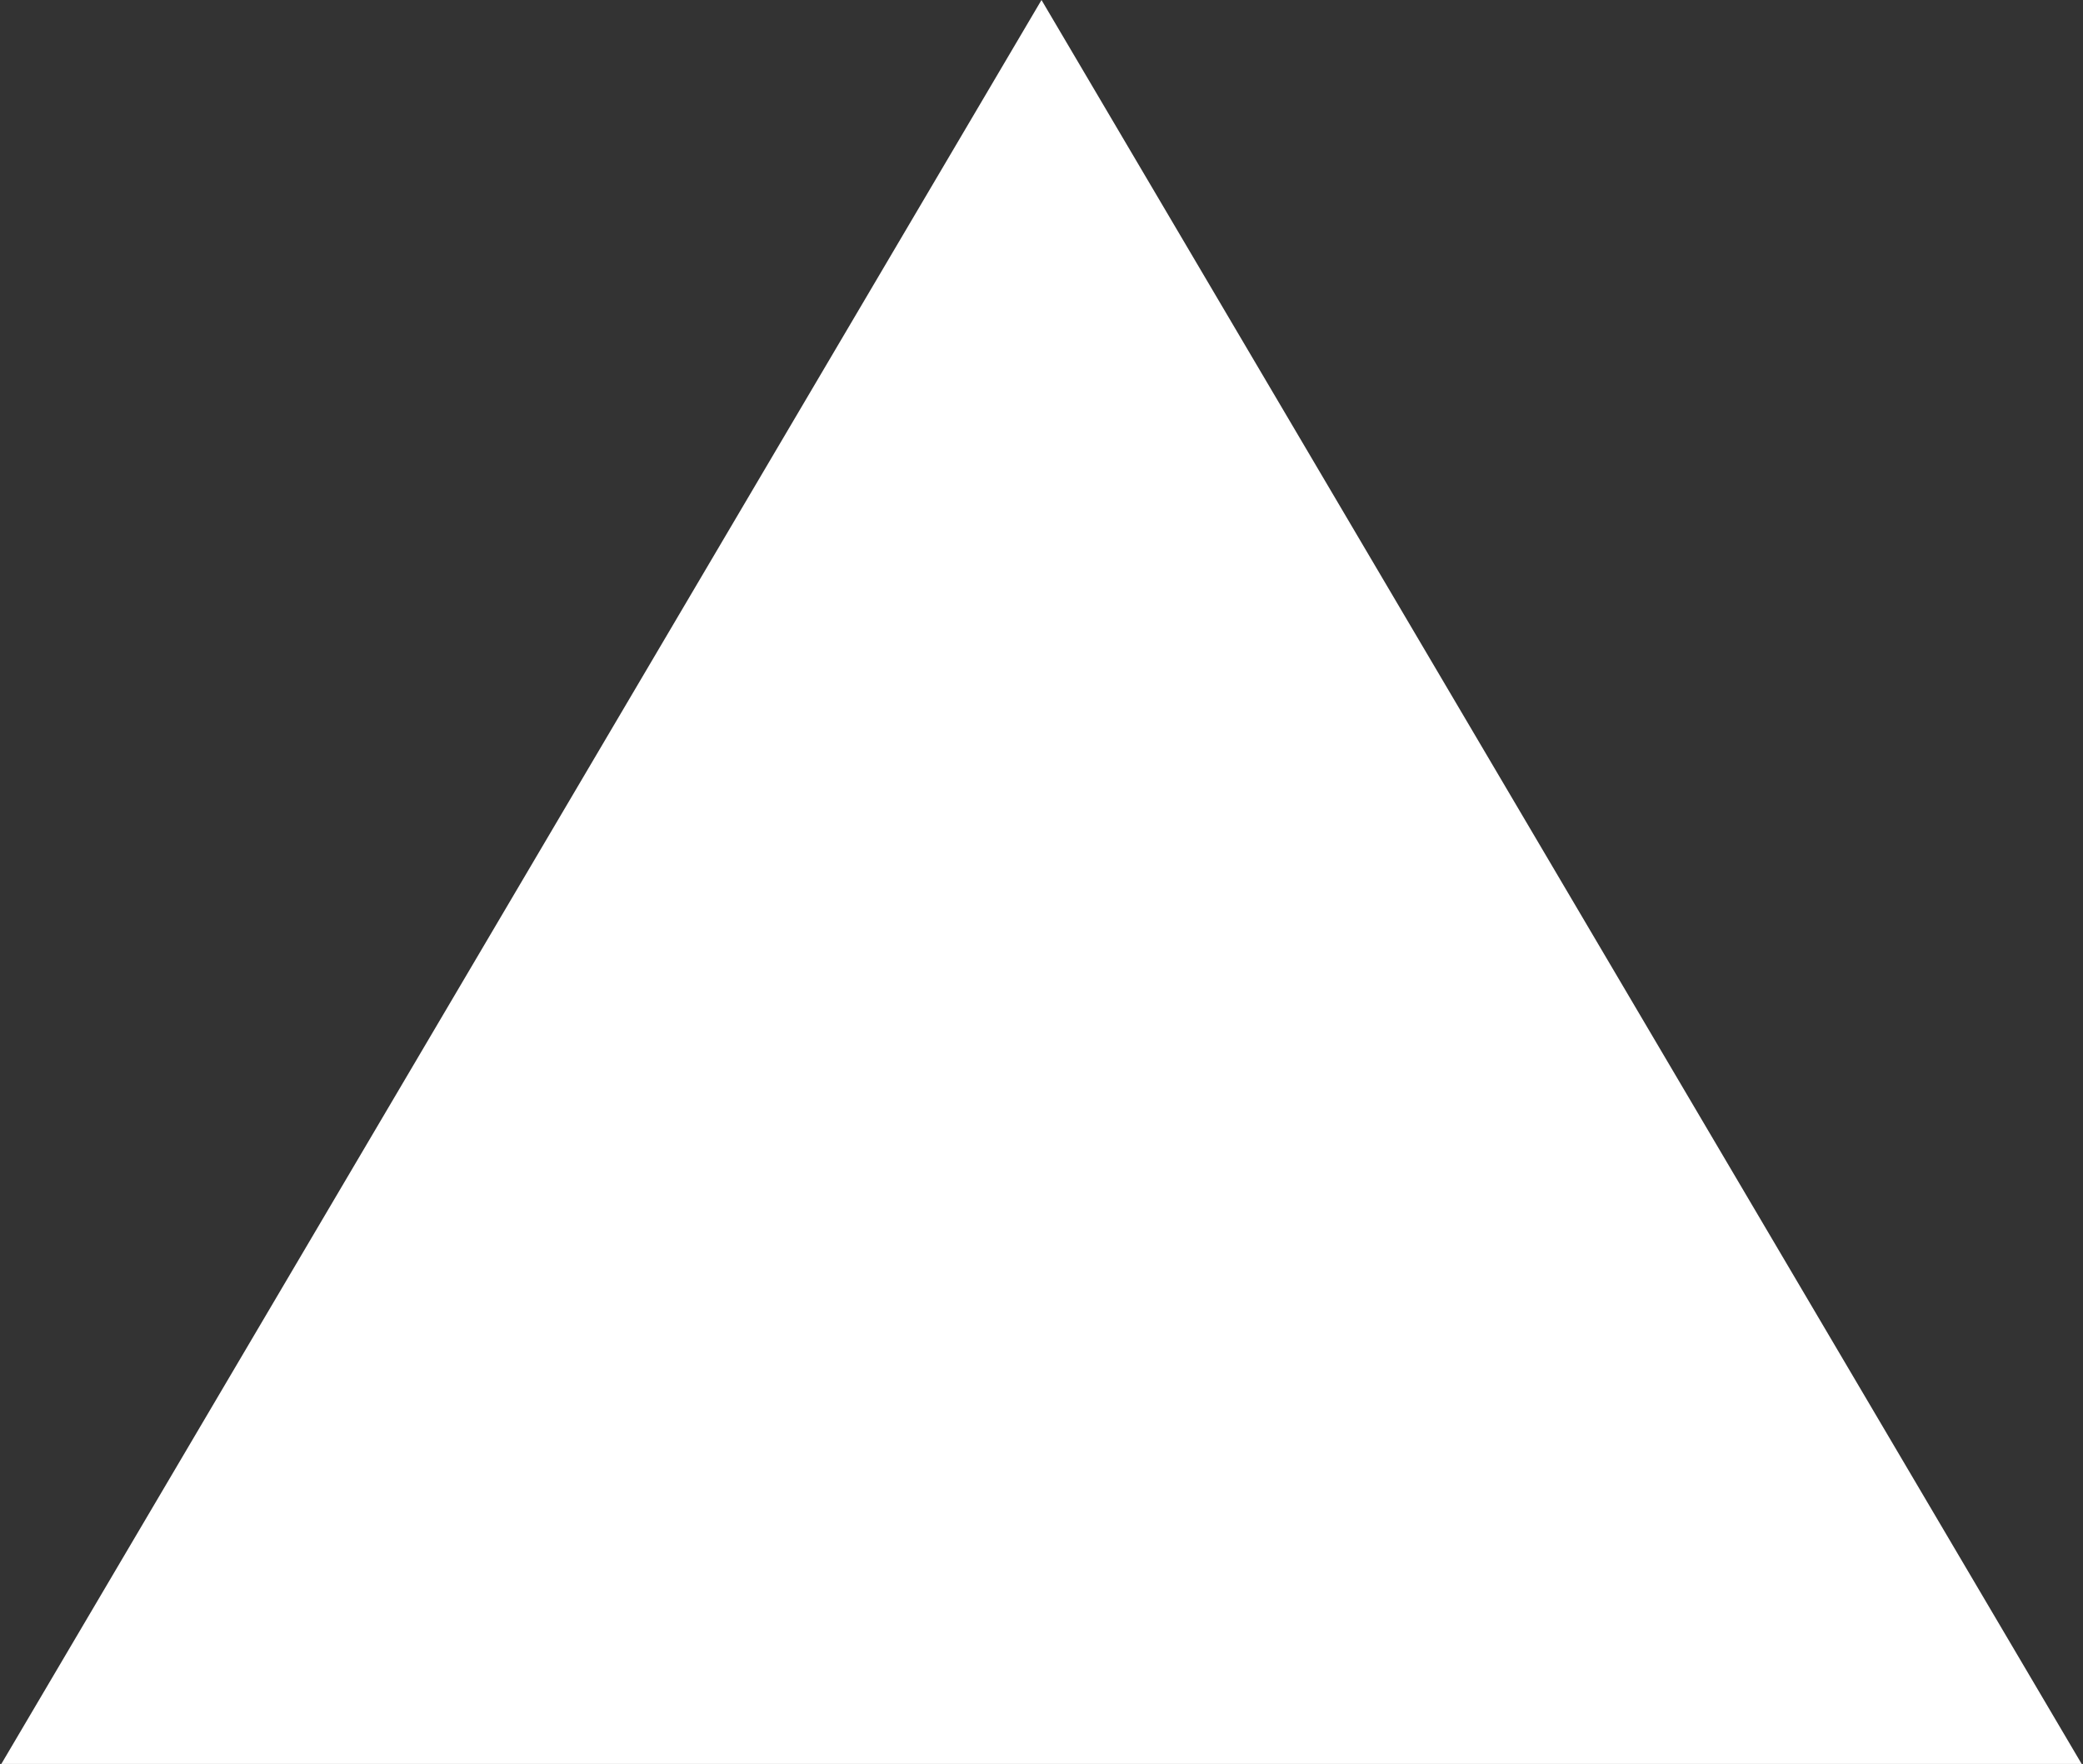 <svg width="248" height="210" viewBox="0 0 248 210" fill="none" xmlns="http://www.w3.org/2000/svg">
<rect x="0" y="0" width="248" height="210" fill="#333333" stroke="none"/>
<path d="M124 0L247.842 210H0.158L124 0Z" fill="white"/>
</svg>
